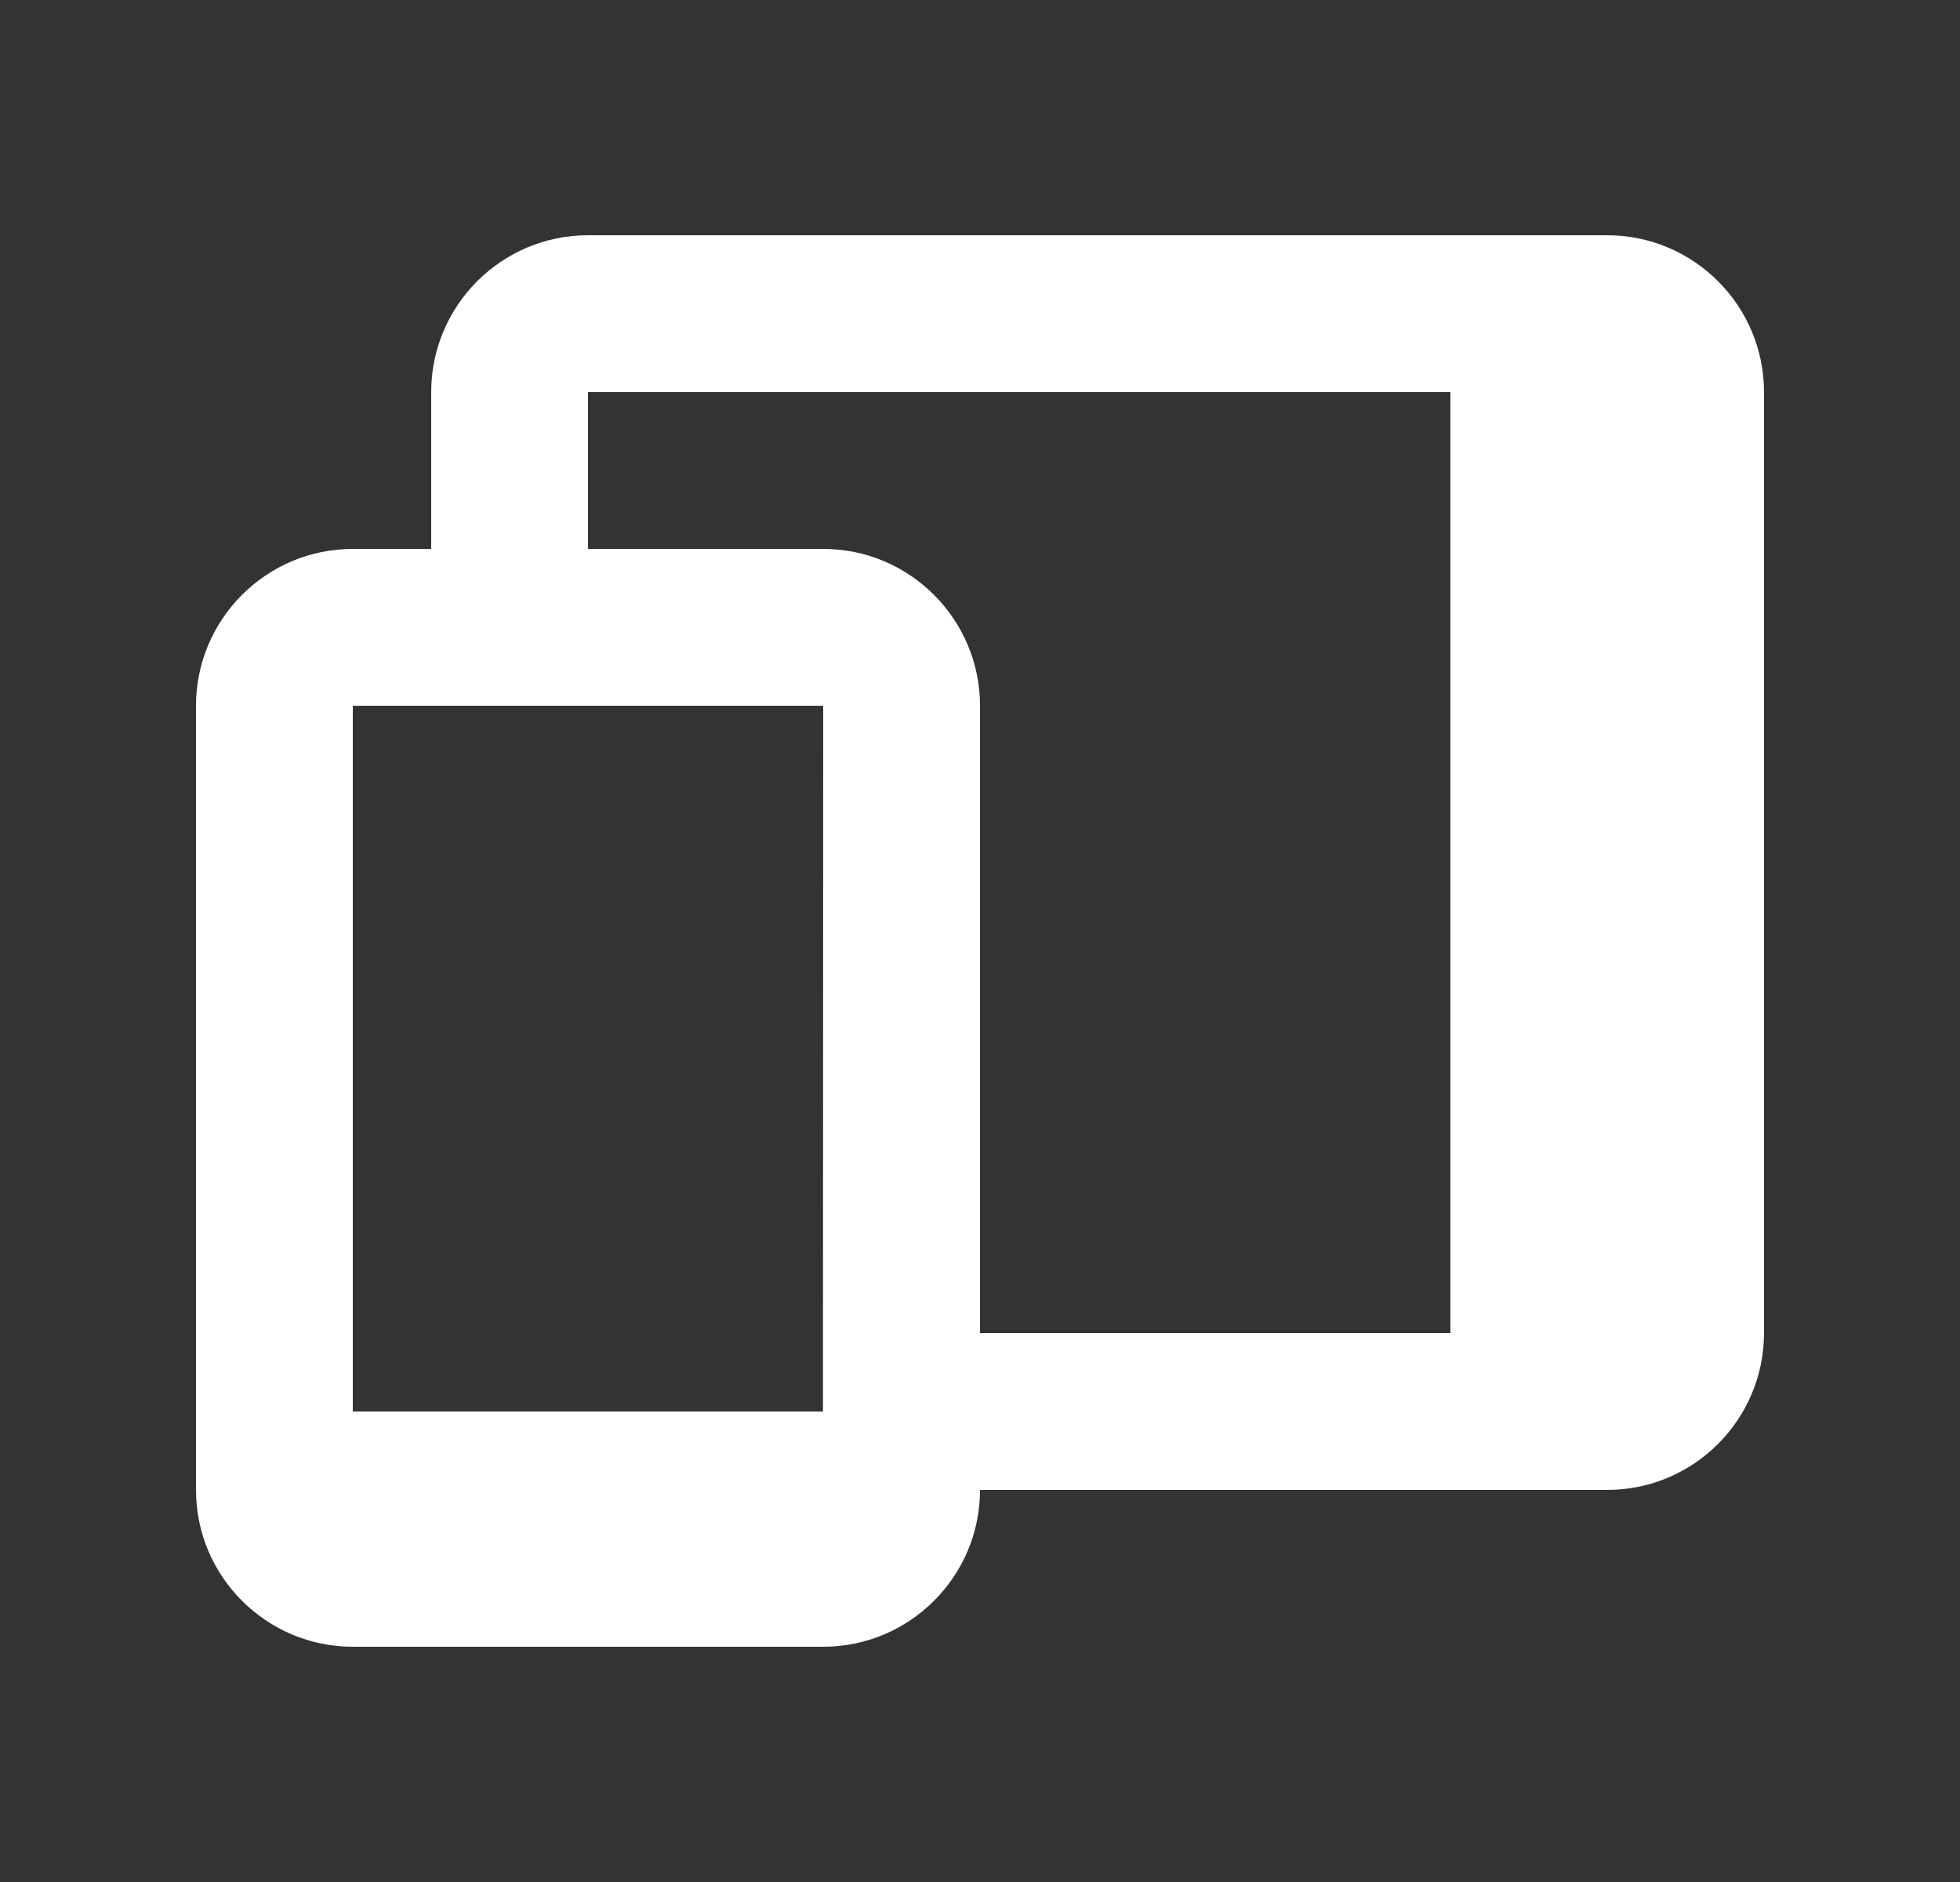 <svg width="25" height="24" viewBox="0 0 25 24" fill="none" xmlns="http://www.w3.org/2000/svg">
<rect x="0" y="0" width="25" height="24" fill="#333333" stroke="none"/>
<path d="M20.5 3H7.5C6.397 3 5.5 3.897 5.5 5V7H4.5C3.397 7 2.5 7.897 2.5 9V19C2.5 20.103 3.397 21 4.5 21H10.5C11.603 21 12.5 20.103 12.5 19H20.5C21.603 19 22.5 18.103 22.5 17V5C22.5 3.897 21.603 3 20.5 3ZM6.5 9H10.5L10.497 18H4.5V9H6.5ZM12.5 17V9C12.5 7.897 11.603 7 10.5 7H7.5V5H18.5V17H12.5Z" fill="white"/>
</svg>
